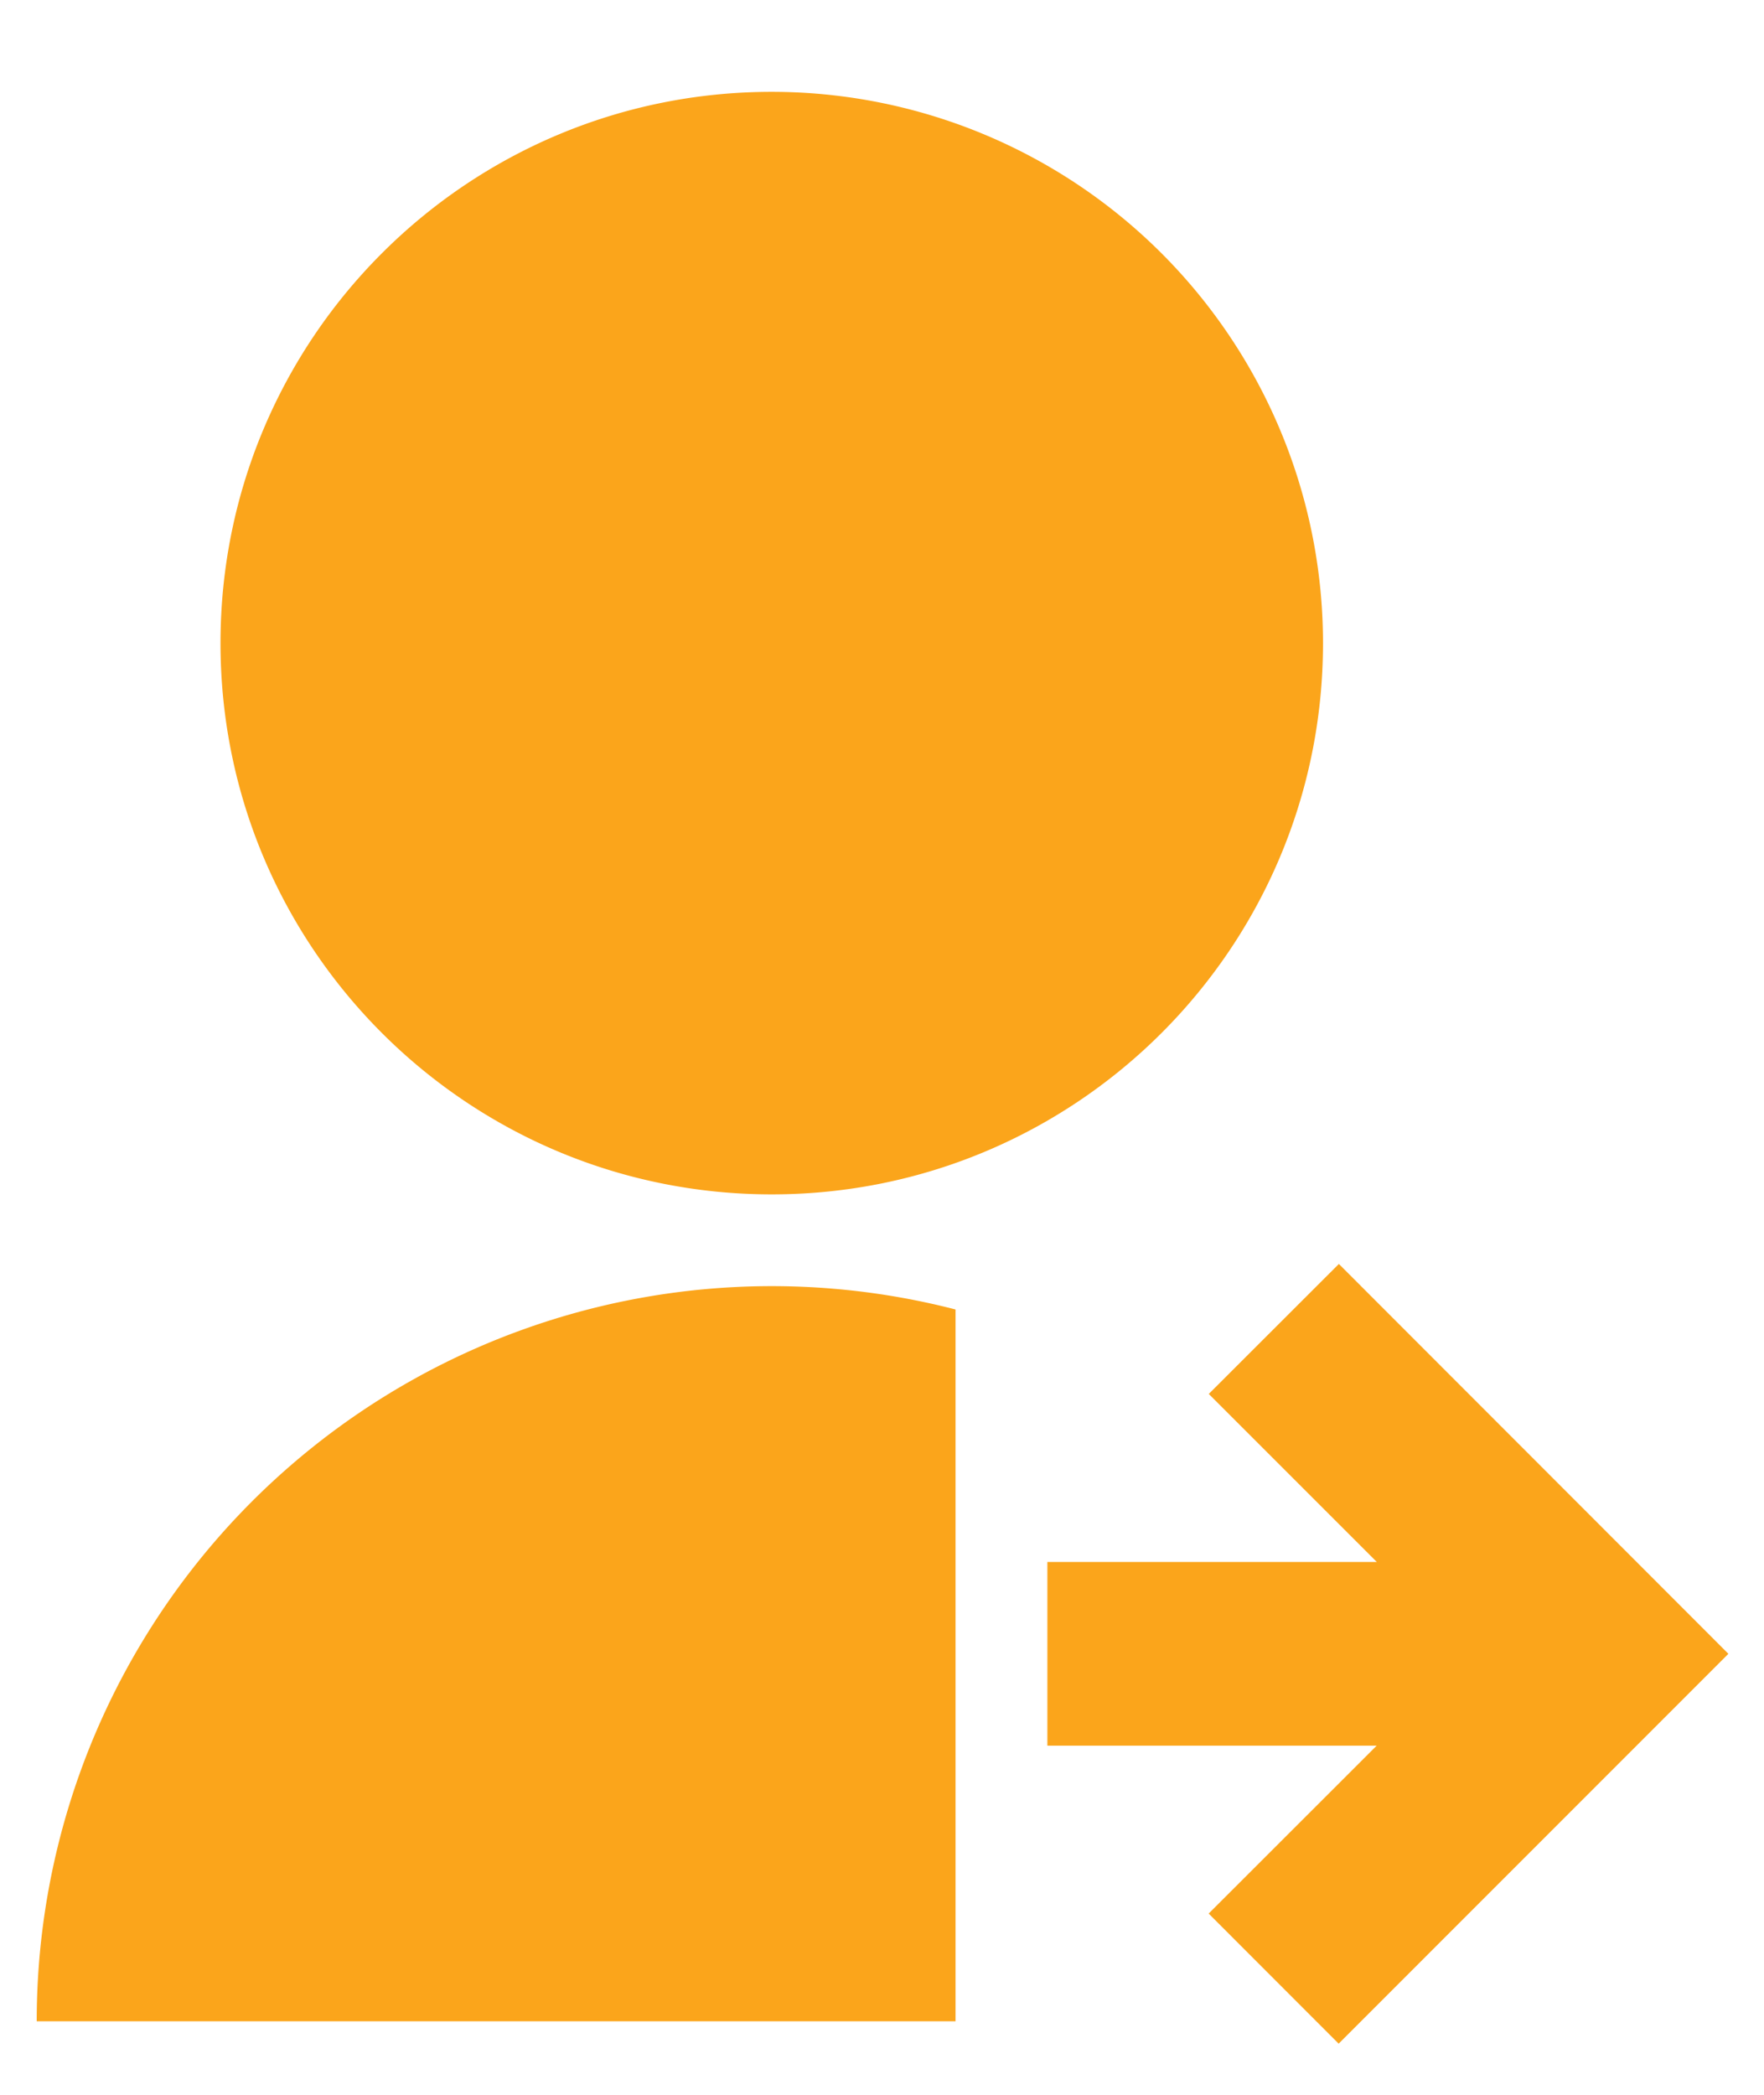 <svg width="16" height="19" fill="none" xmlns="http://www.w3.org/2000/svg"><path d="M8.667 11.877v6.456H.333a6.667 6.667 0 018.334-6.456zM7 10.833c-2.763 0-5-2.237-5-5 0-2.762 2.237-5 5-5a5 5 0 015 5c0 2.763-2.238 5-5 5zm5.488 3.334l-1.524-1.524 1.18-1.179L15.677 15l-3.535 3.536-1.179-1.18 1.524-1.523H9.5v-1.666h2.988z" fill="#FBA51B"/></svg>